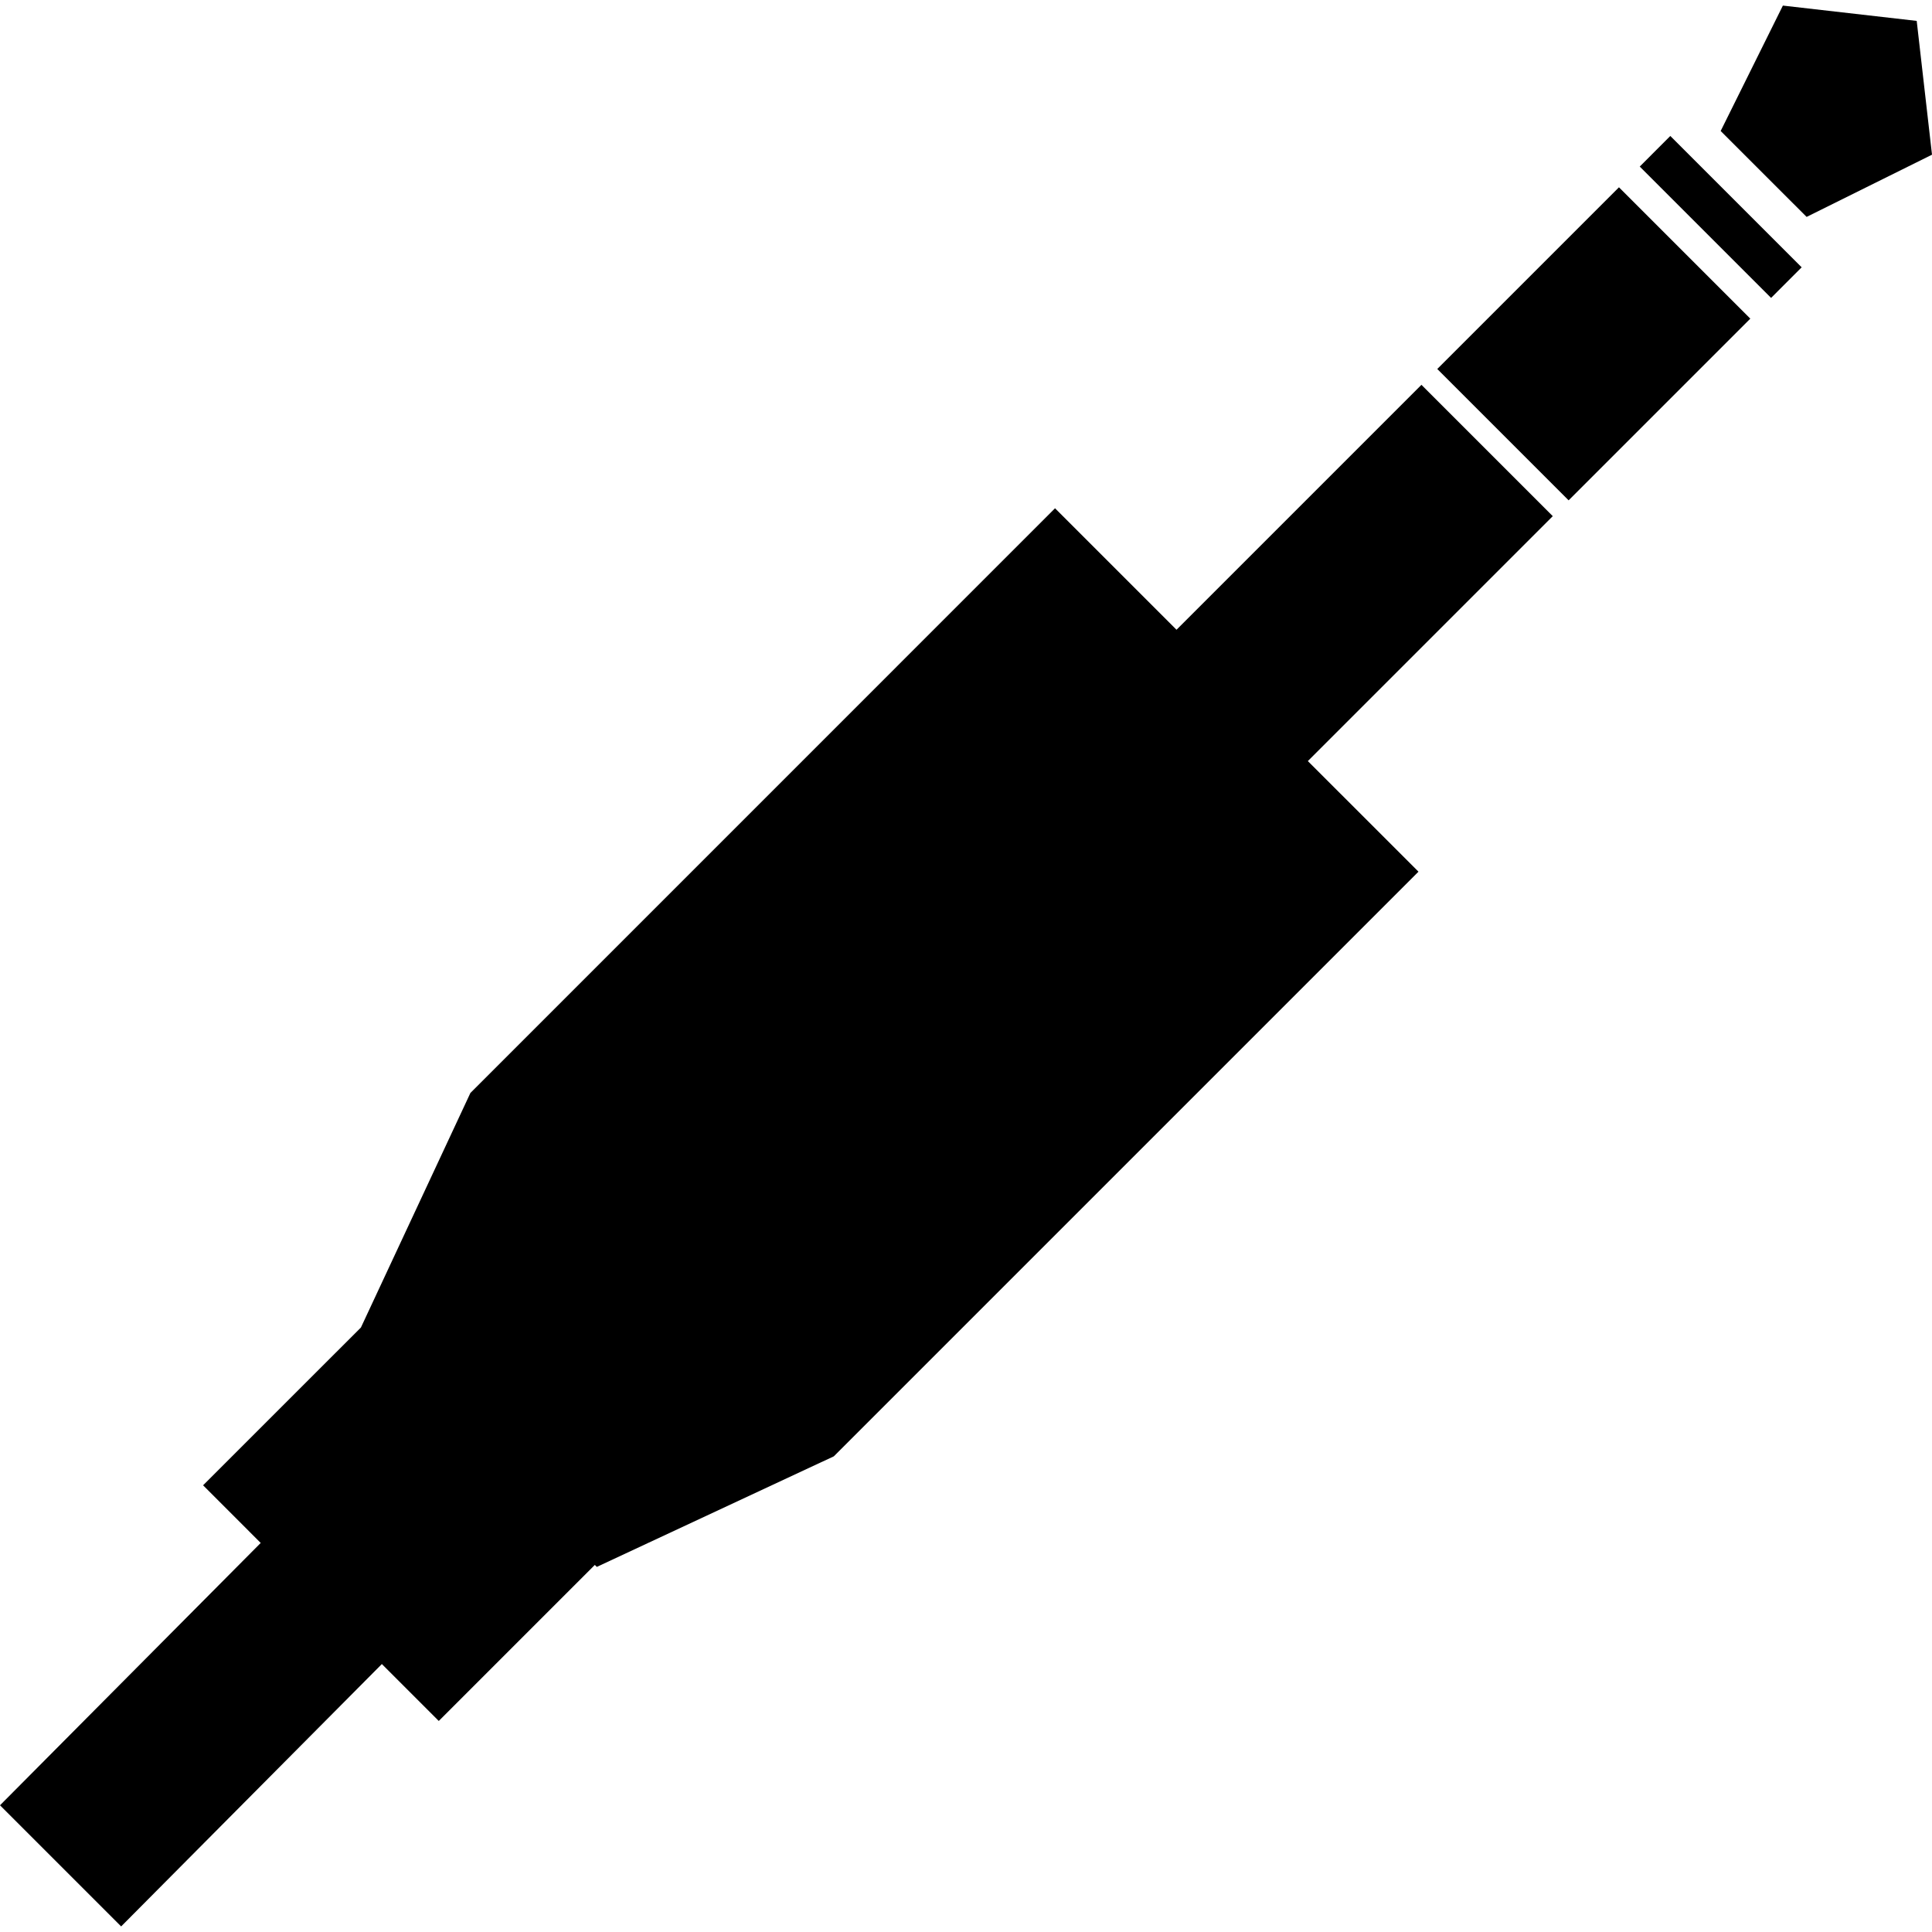 <?xml version="1.0" encoding="iso-8859-1"?>
<!-- Uploaded to: SVG Repo, www.svgrepo.com, Generator: SVG Repo Mixer Tools -->
<!DOCTYPE svg PUBLIC "-//W3C//DTD SVG 1.1//EN" "http://www.w3.org/Graphics/SVG/1.1/DTD/svg11.dtd">
<svg fill="#000000" version="1.1" id="Capa_1" xmlns="http://www.w3.org/2000/svg" xmlns:xlink="http://www.w3.org/1999/xlink" 
	 width="500px" height="500px" viewBox="0 0 315.327 315.327"
	 xml:space="preserve">
<g>
	<path d="M253.433,84.243l-39.975,39.975l18.056,18.051l-95.422,95.422l-38.686,18.046l-0.323-0.321l-25.469,25.467l-9.29-9.29
		l-42.551,42.823L0,294.645l42.551-42.817l-9.406-9.409l25.764-25.756l17.865-38.276l95.42-95.43l19.827,19.825l39.975-39.976
		L253.433,84.243z M234.579,60.224l21.438,21.438l29.655-29.655l-21.438-21.438L234.579,60.224z M267.626,27.185l21.438,21.438
		l4.991-4.994l-21.438-21.438L267.626,27.185z M312.831,3.41l-21.842-2.498L280.835,21.38l14.027,14.022l20.465-10.154L312.831,3.41
		z"/>
</g>
</svg>